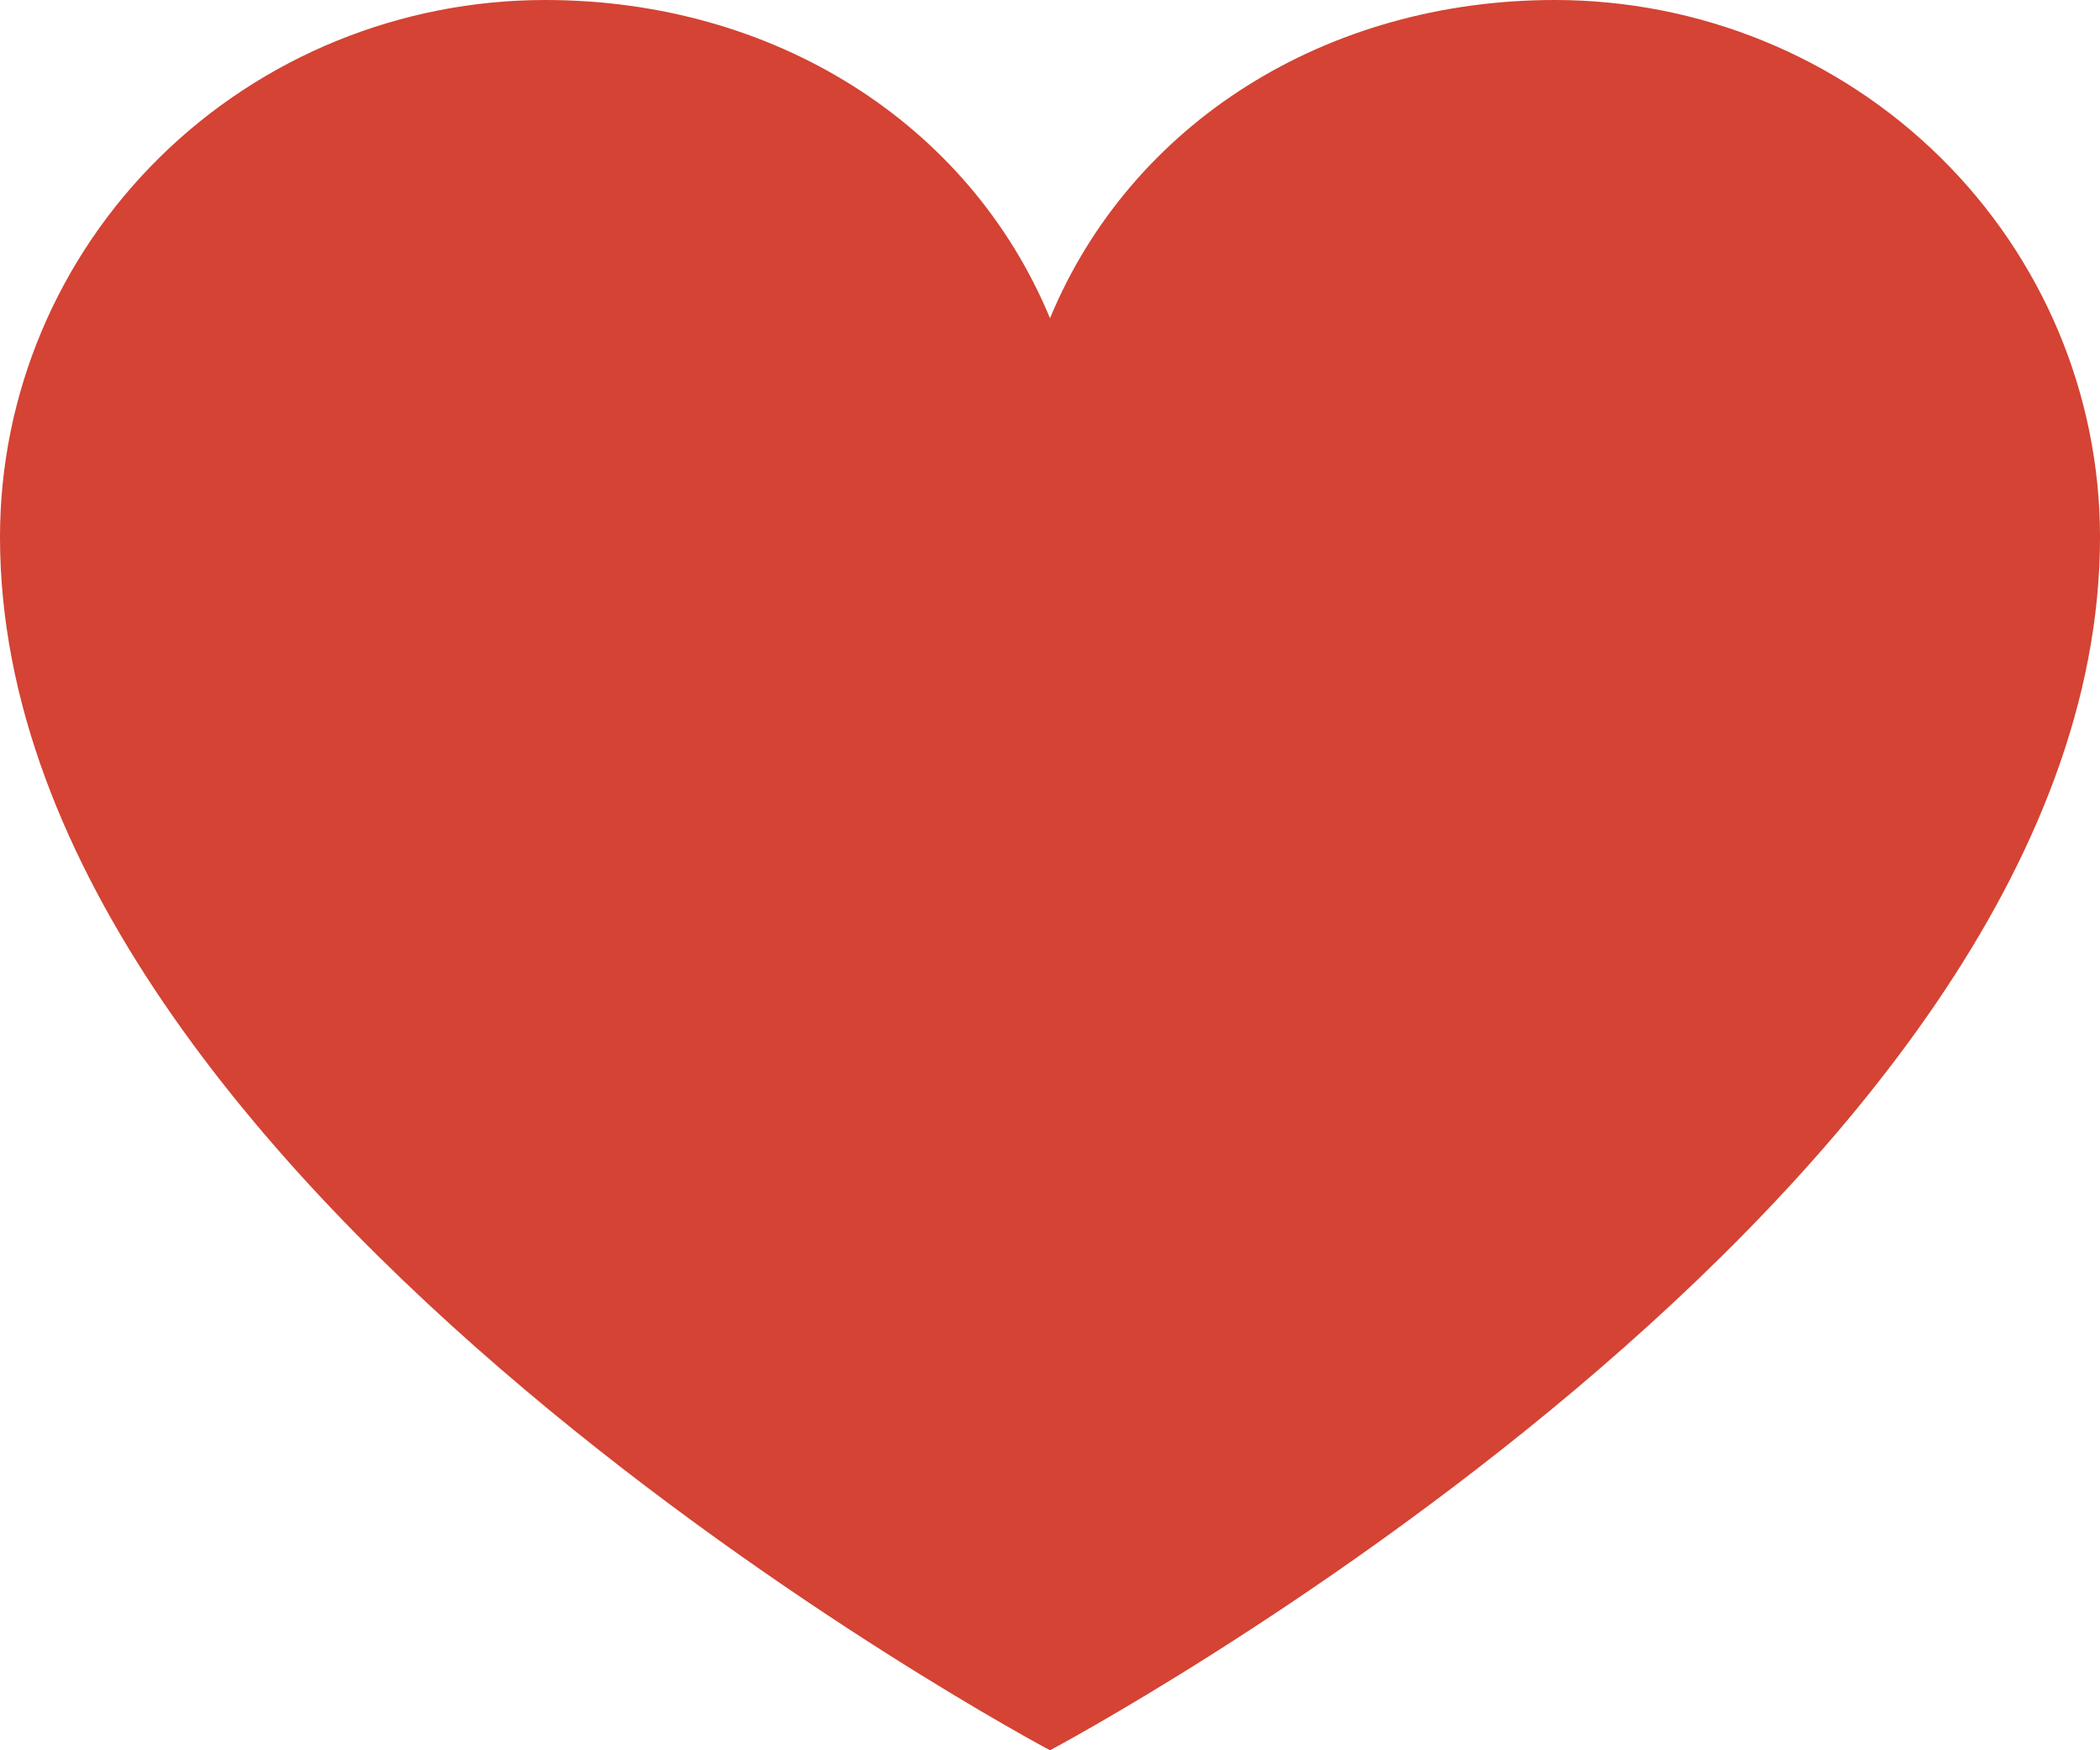 <svg width="18" height="15" viewBox="0 0 18 15" fill="none" xmlns="http://www.w3.org/2000/svg">
<path d="M18 4.602C18 10.227 9 15 9 15C9 15 0 10.227 0 4.602C0 3.382 0.492 2.211 1.369 1.348C2.245 0.485 3.434 0 4.673 0C6.628 0 8.303 1.049 9 2.727C9.697 1.049 11.372 0 13.327 0C14.566 0 15.755 0.485 16.631 1.348C17.508 2.211 18 3.382 18 4.602Z" fill="#D44333"/>
</svg>
